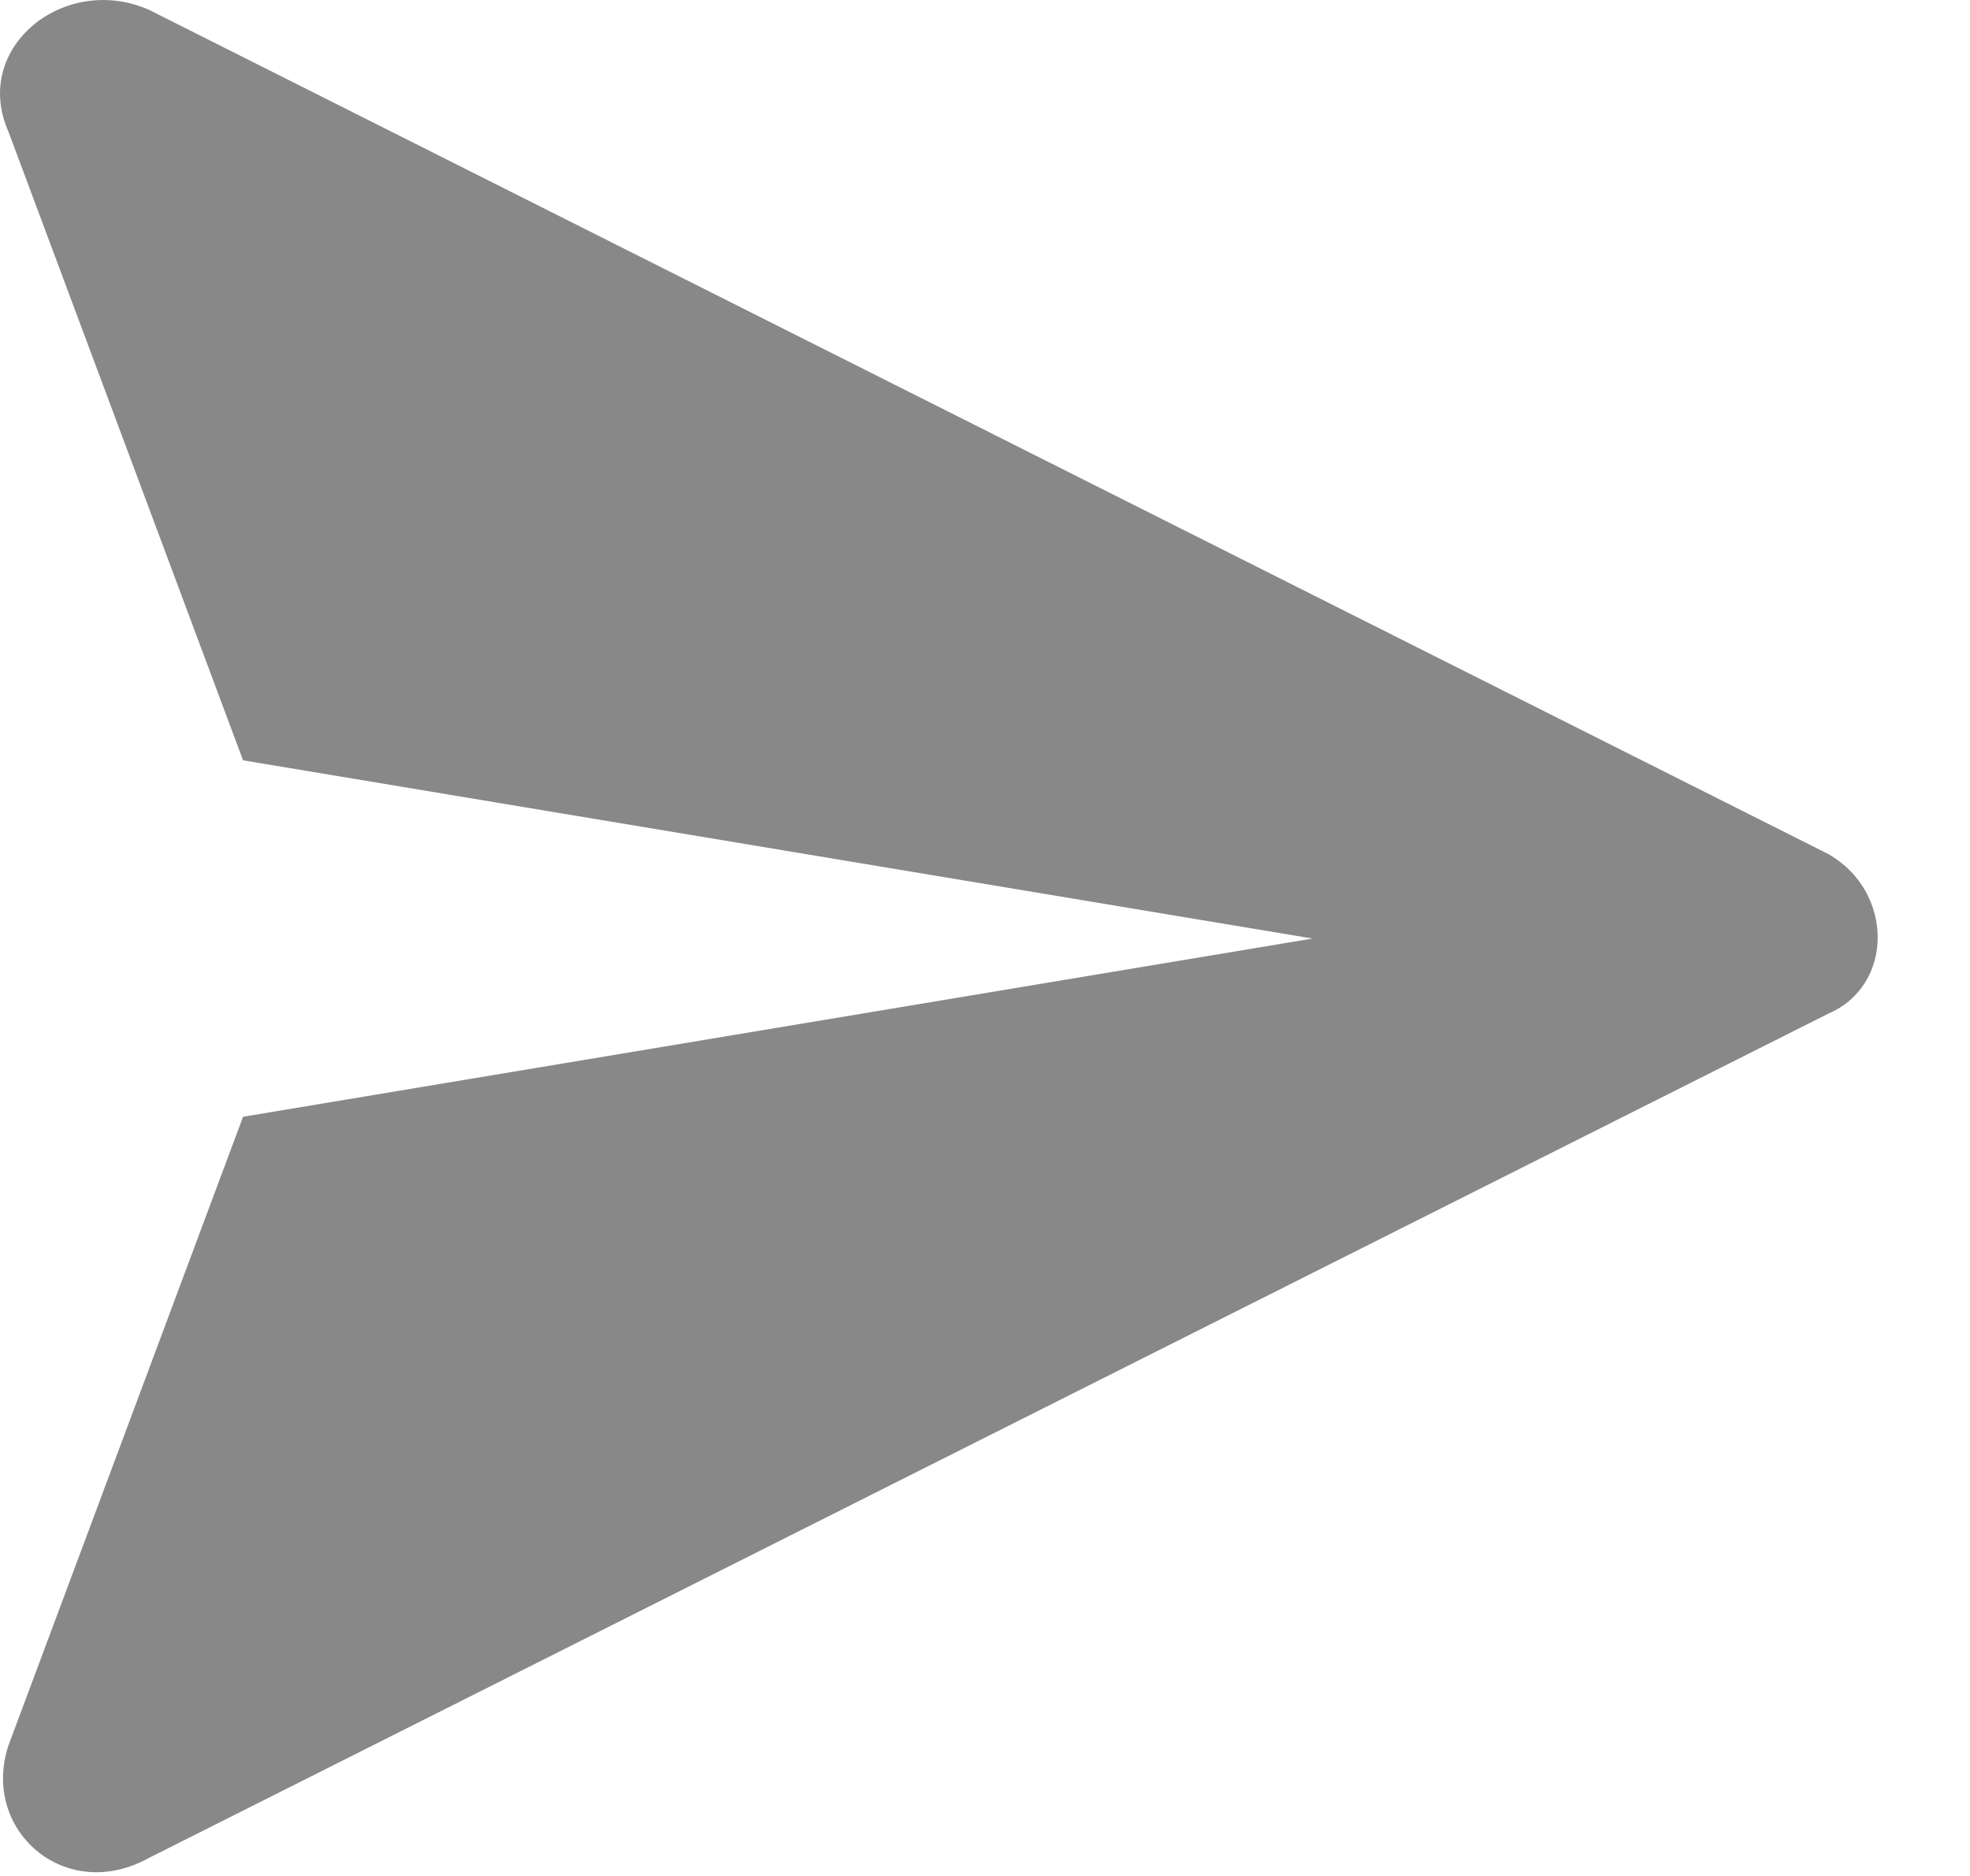 <svg width="21" height="20" viewBox="0 0 21 20" fill="none" xmlns="http://www.w3.org/2000/svg">
<path d="M19.491 9.106L1.591 0.106C0.691 -0.294 -0.309 0.506 0.091 1.406L2.591 8.106L13.991 10.006L2.591 11.906L0.091 18.606C-0.209 19.506 0.691 20.306 1.591 19.806L19.491 10.806C20.191 10.506 20.191 9.506 19.491 9.106Z" fill="#888888"/>
</svg>
